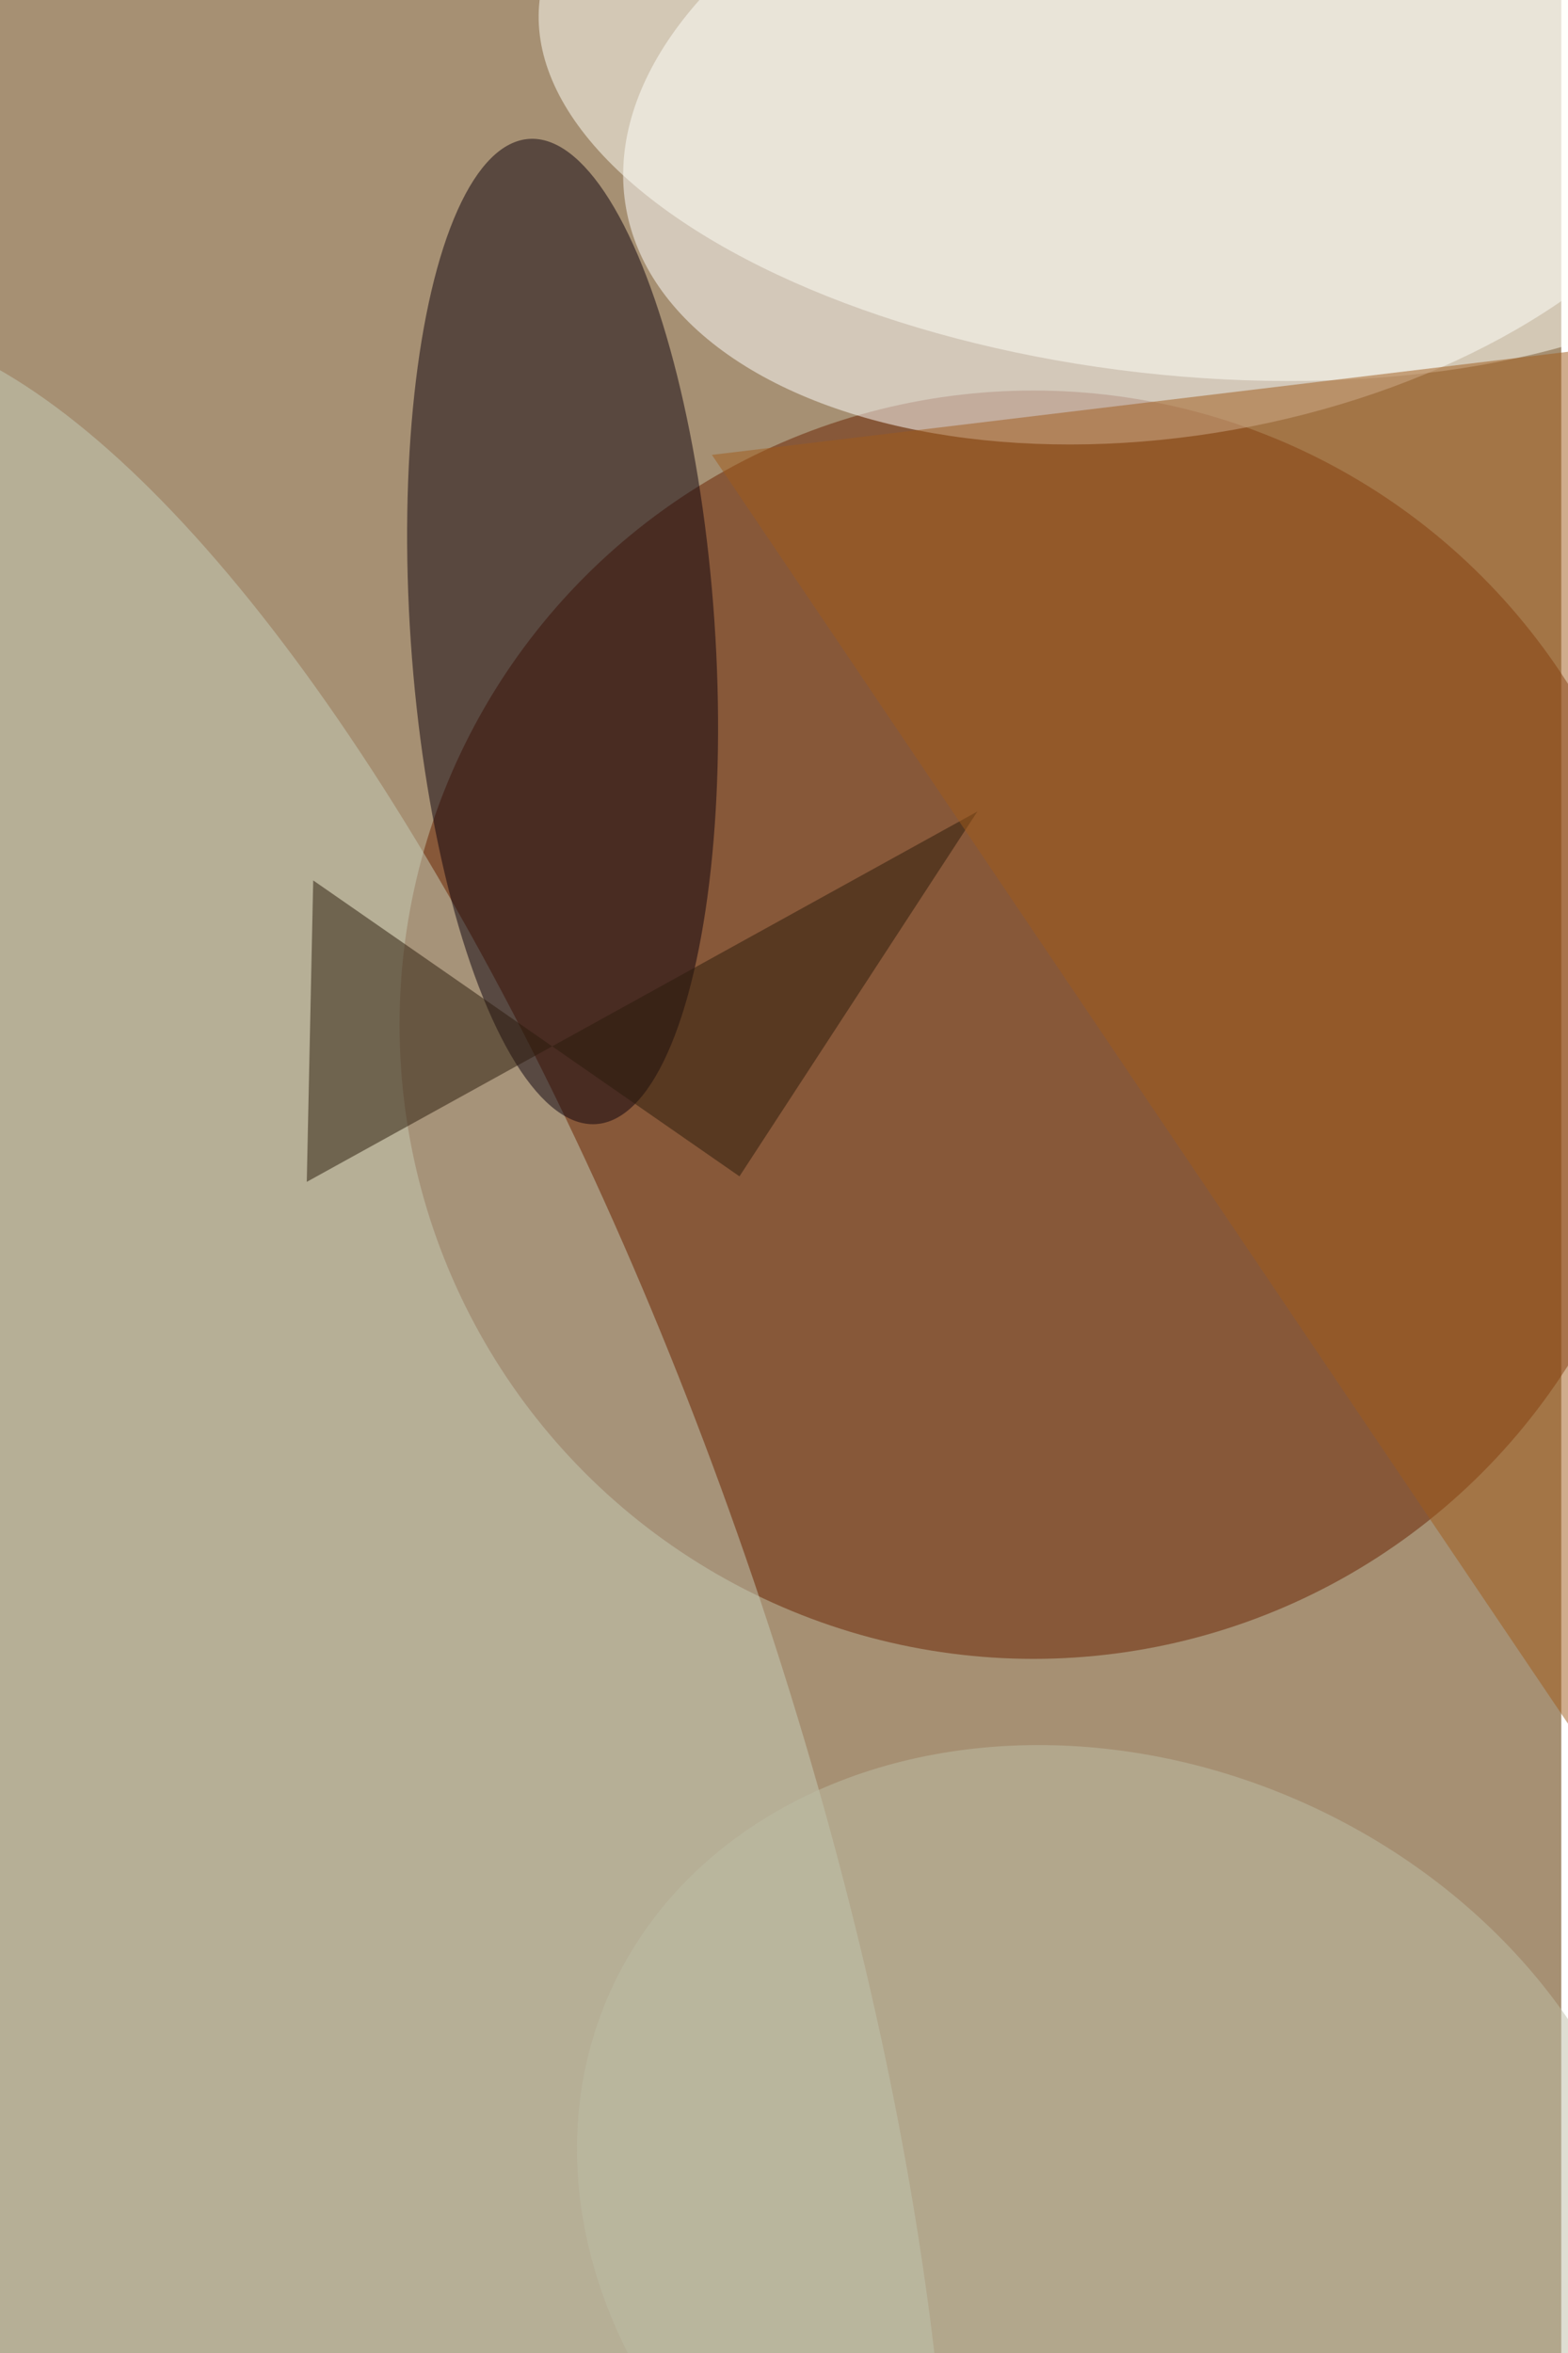 <svg xmlns="http://www.w3.org/2000/svg" viewBox="0 0 936 1404"><filter id="b"><feGaussianBlur stdDeviation="12" /></filter><path fill="#a69073" d="M0 0h932v1404H0z"/><g filter="url(#b)" transform="translate(2.7 2.7) scale(5.484)" fill-opacity=".5"><ellipse fill="#682100" cx="112" cy="111" rx="69" ry="69"/><ellipse fill="#fff" rx="1" ry="1" transform="matrix(-6.193 -34.766 59.941 -10.677 127.6 11.5)"/><ellipse fill="#c7cfbb" rx="1" ry="1" transform="matrix(-52.128 -153.126 52.162 -17.758 29.3 189)"/><ellipse fill="#0c010d" rx="1" ry="1" transform="rotate(-3.9 1032.2 -858) scale(16.563 53.722)"/><ellipse fill="#fffff8" rx="1" ry="1" transform="matrix(-3.698 32.637 -69.062 -7.825 127.3 7.4)"/><ellipse fill="#bfbfa6" rx="1" ry="1" transform="matrix(-19.697 45.357 -55.28 -24.007 121 240.7)"/><path fill="#2a1b0a" d="M80 127.5L33.6 95.3l-.7 32.8 73-40.3z"/><path fill="#a05a1a" d="M185 209V36L77 49z"/></g></svg>